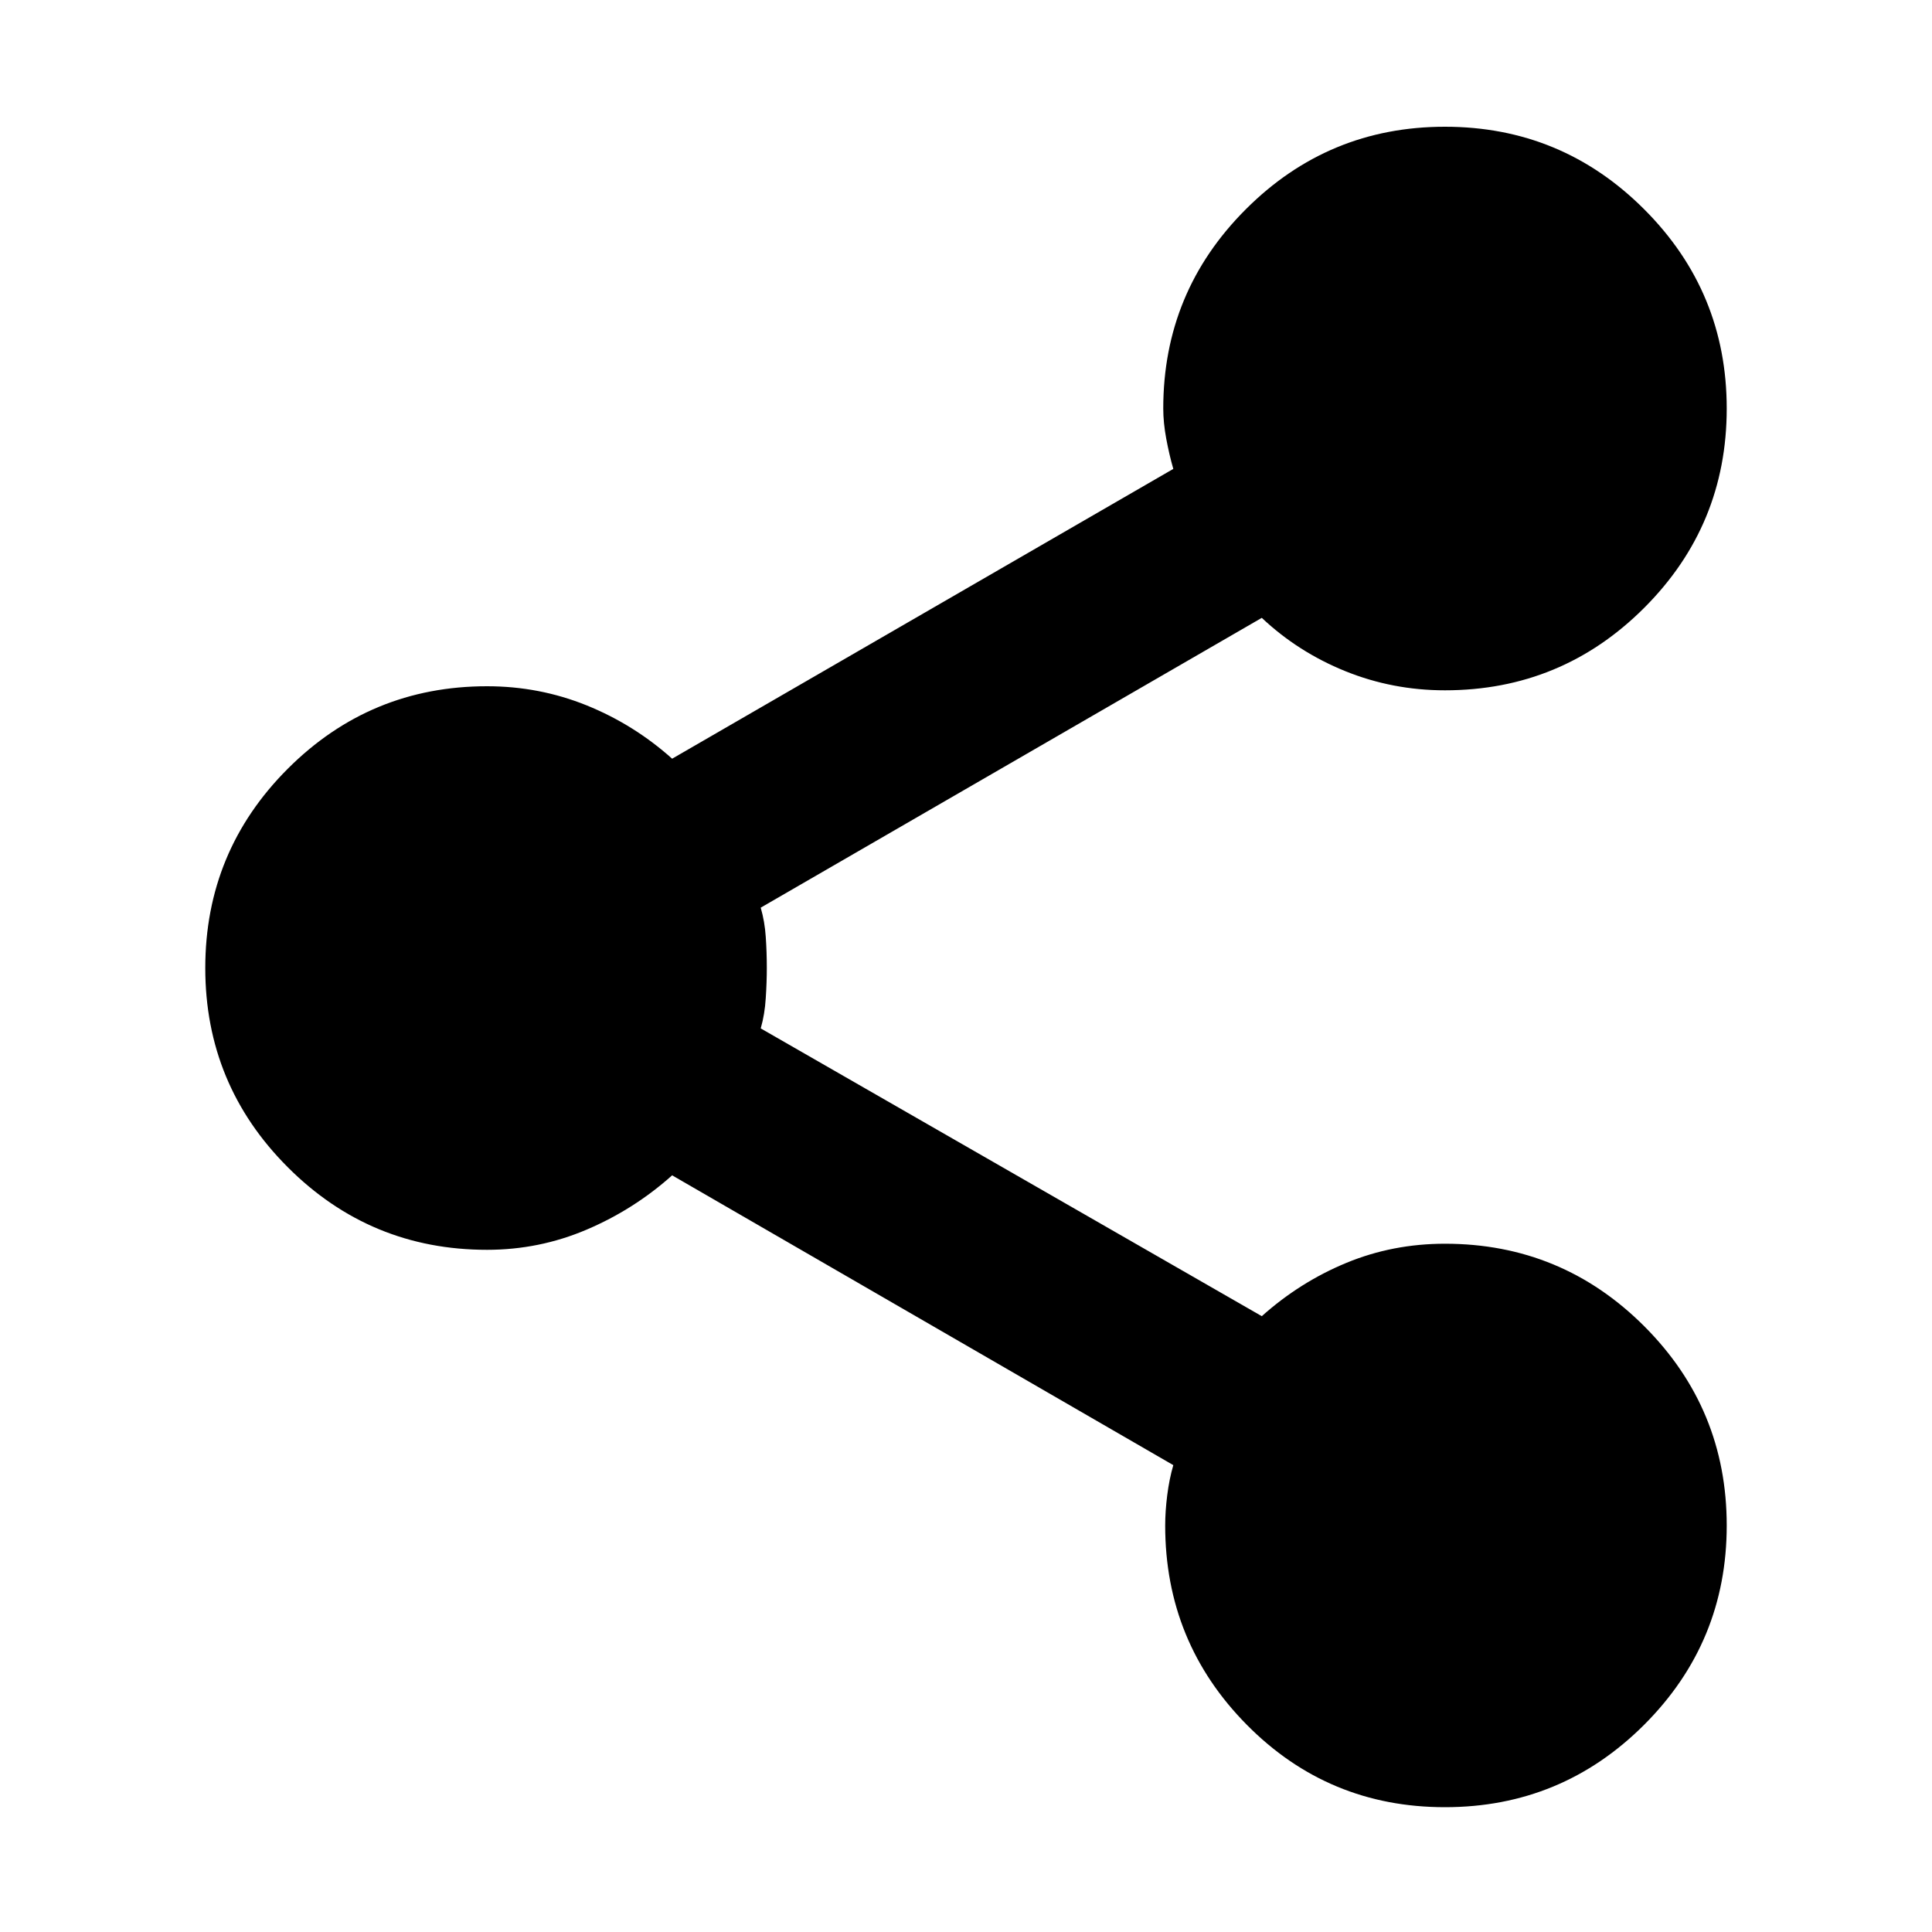 <svg xmlns="http://www.w3.org/2000/svg" height="20" width="20"><path d="M14.958 18.708Q13.75 18.708 12.906 17.854Q12.062 17 12.062 15.792Q12.062 15.646 12.083 15.479Q12.104 15.312 12.146 15.167L6.958 12.167Q6.562 12.521 6.073 12.729Q5.583 12.938 5.042 12.938Q3.833 12.938 2.979 12.083Q2.125 11.229 2.125 10.021Q2.125 8.812 2.979 7.958Q3.833 7.104 5.042 7.104Q5.583 7.104 6.073 7.302Q6.562 7.5 6.958 7.854L12.146 4.854Q12.104 4.708 12.073 4.542Q12.042 4.375 12.042 4.229Q12.042 3.021 12.896 2.167Q13.75 1.312 14.958 1.312Q16.167 1.312 17.021 2.167Q17.875 3.021 17.875 4.229Q17.875 5.438 17.021 6.292Q16.167 7.146 14.958 7.146Q14.417 7.146 13.927 6.948Q13.438 6.75 13.062 6.396L7.875 9.396Q7.917 9.542 7.927 9.698Q7.938 9.854 7.938 10.021Q7.938 10.167 7.927 10.333Q7.917 10.5 7.875 10.646L13.062 13.625Q13.458 13.271 13.938 13.073Q14.417 12.875 14.958 12.875Q16.167 12.875 17.021 13.729Q17.875 14.583 17.875 15.792Q17.875 17 17.021 17.854Q16.167 18.708 14.958 18.708Z"/></svg>